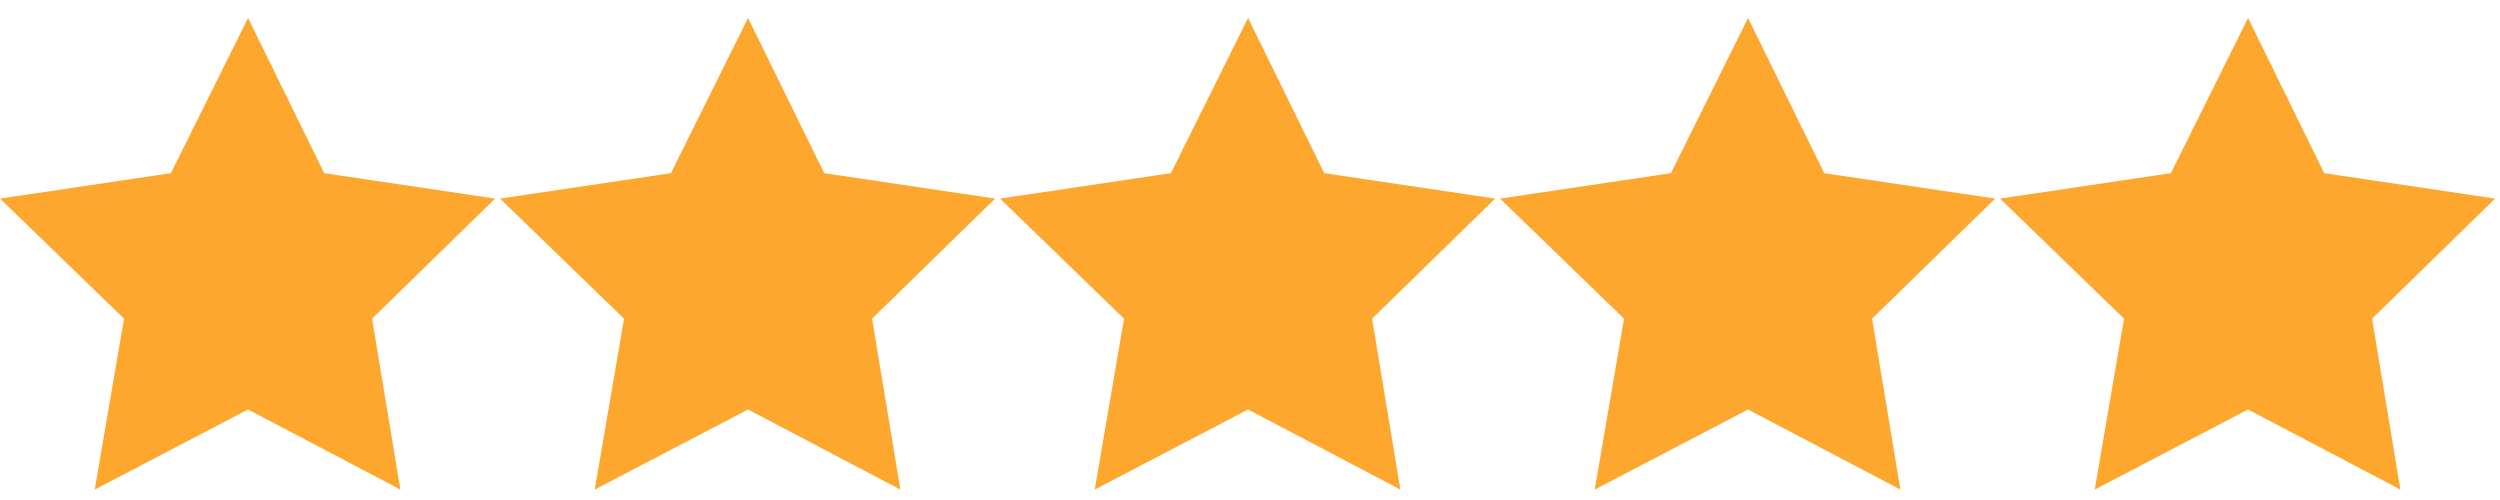 <svg width="60" height="12" viewBox="0 0 60 12" fill="none" xmlns="http://www.w3.org/2000/svg">
<path d="M7.781 4.156L5.953 0.43L4.102 4.156L0 4.766L2.977 7.648L2.273 11.75L5.953 9.828L9.609 11.75L8.93 7.648L11.883 4.766L7.781 4.156ZM19.781 4.156L17.953 0.43L16.102 4.156L12 4.766L14.977 7.648L14.273 11.75L17.953 9.828L21.609 11.75L20.93 7.648L23.883 4.766L19.781 4.156ZM31.781 4.156L29.953 0.43L28.102 4.156L24 4.766L26.977 7.648L26.273 11.75L29.953 9.828L33.609 11.75L32.93 7.648L35.883 4.766L31.781 4.156ZM43.781 4.156L41.953 0.43L40.102 4.156L36 4.766L38.977 7.648L38.273 11.75L41.953 9.828L45.609 11.75L44.93 7.648L47.883 4.766L43.781 4.156ZM55.781 4.156L53.953 0.43L52.102 4.156L48 4.766L50.977 7.648L50.273 11.75L53.953 9.828L57.609 11.75L56.93 7.648L59.883 4.766L55.781 4.156Z" fill="#FDA72F"/>
</svg>
